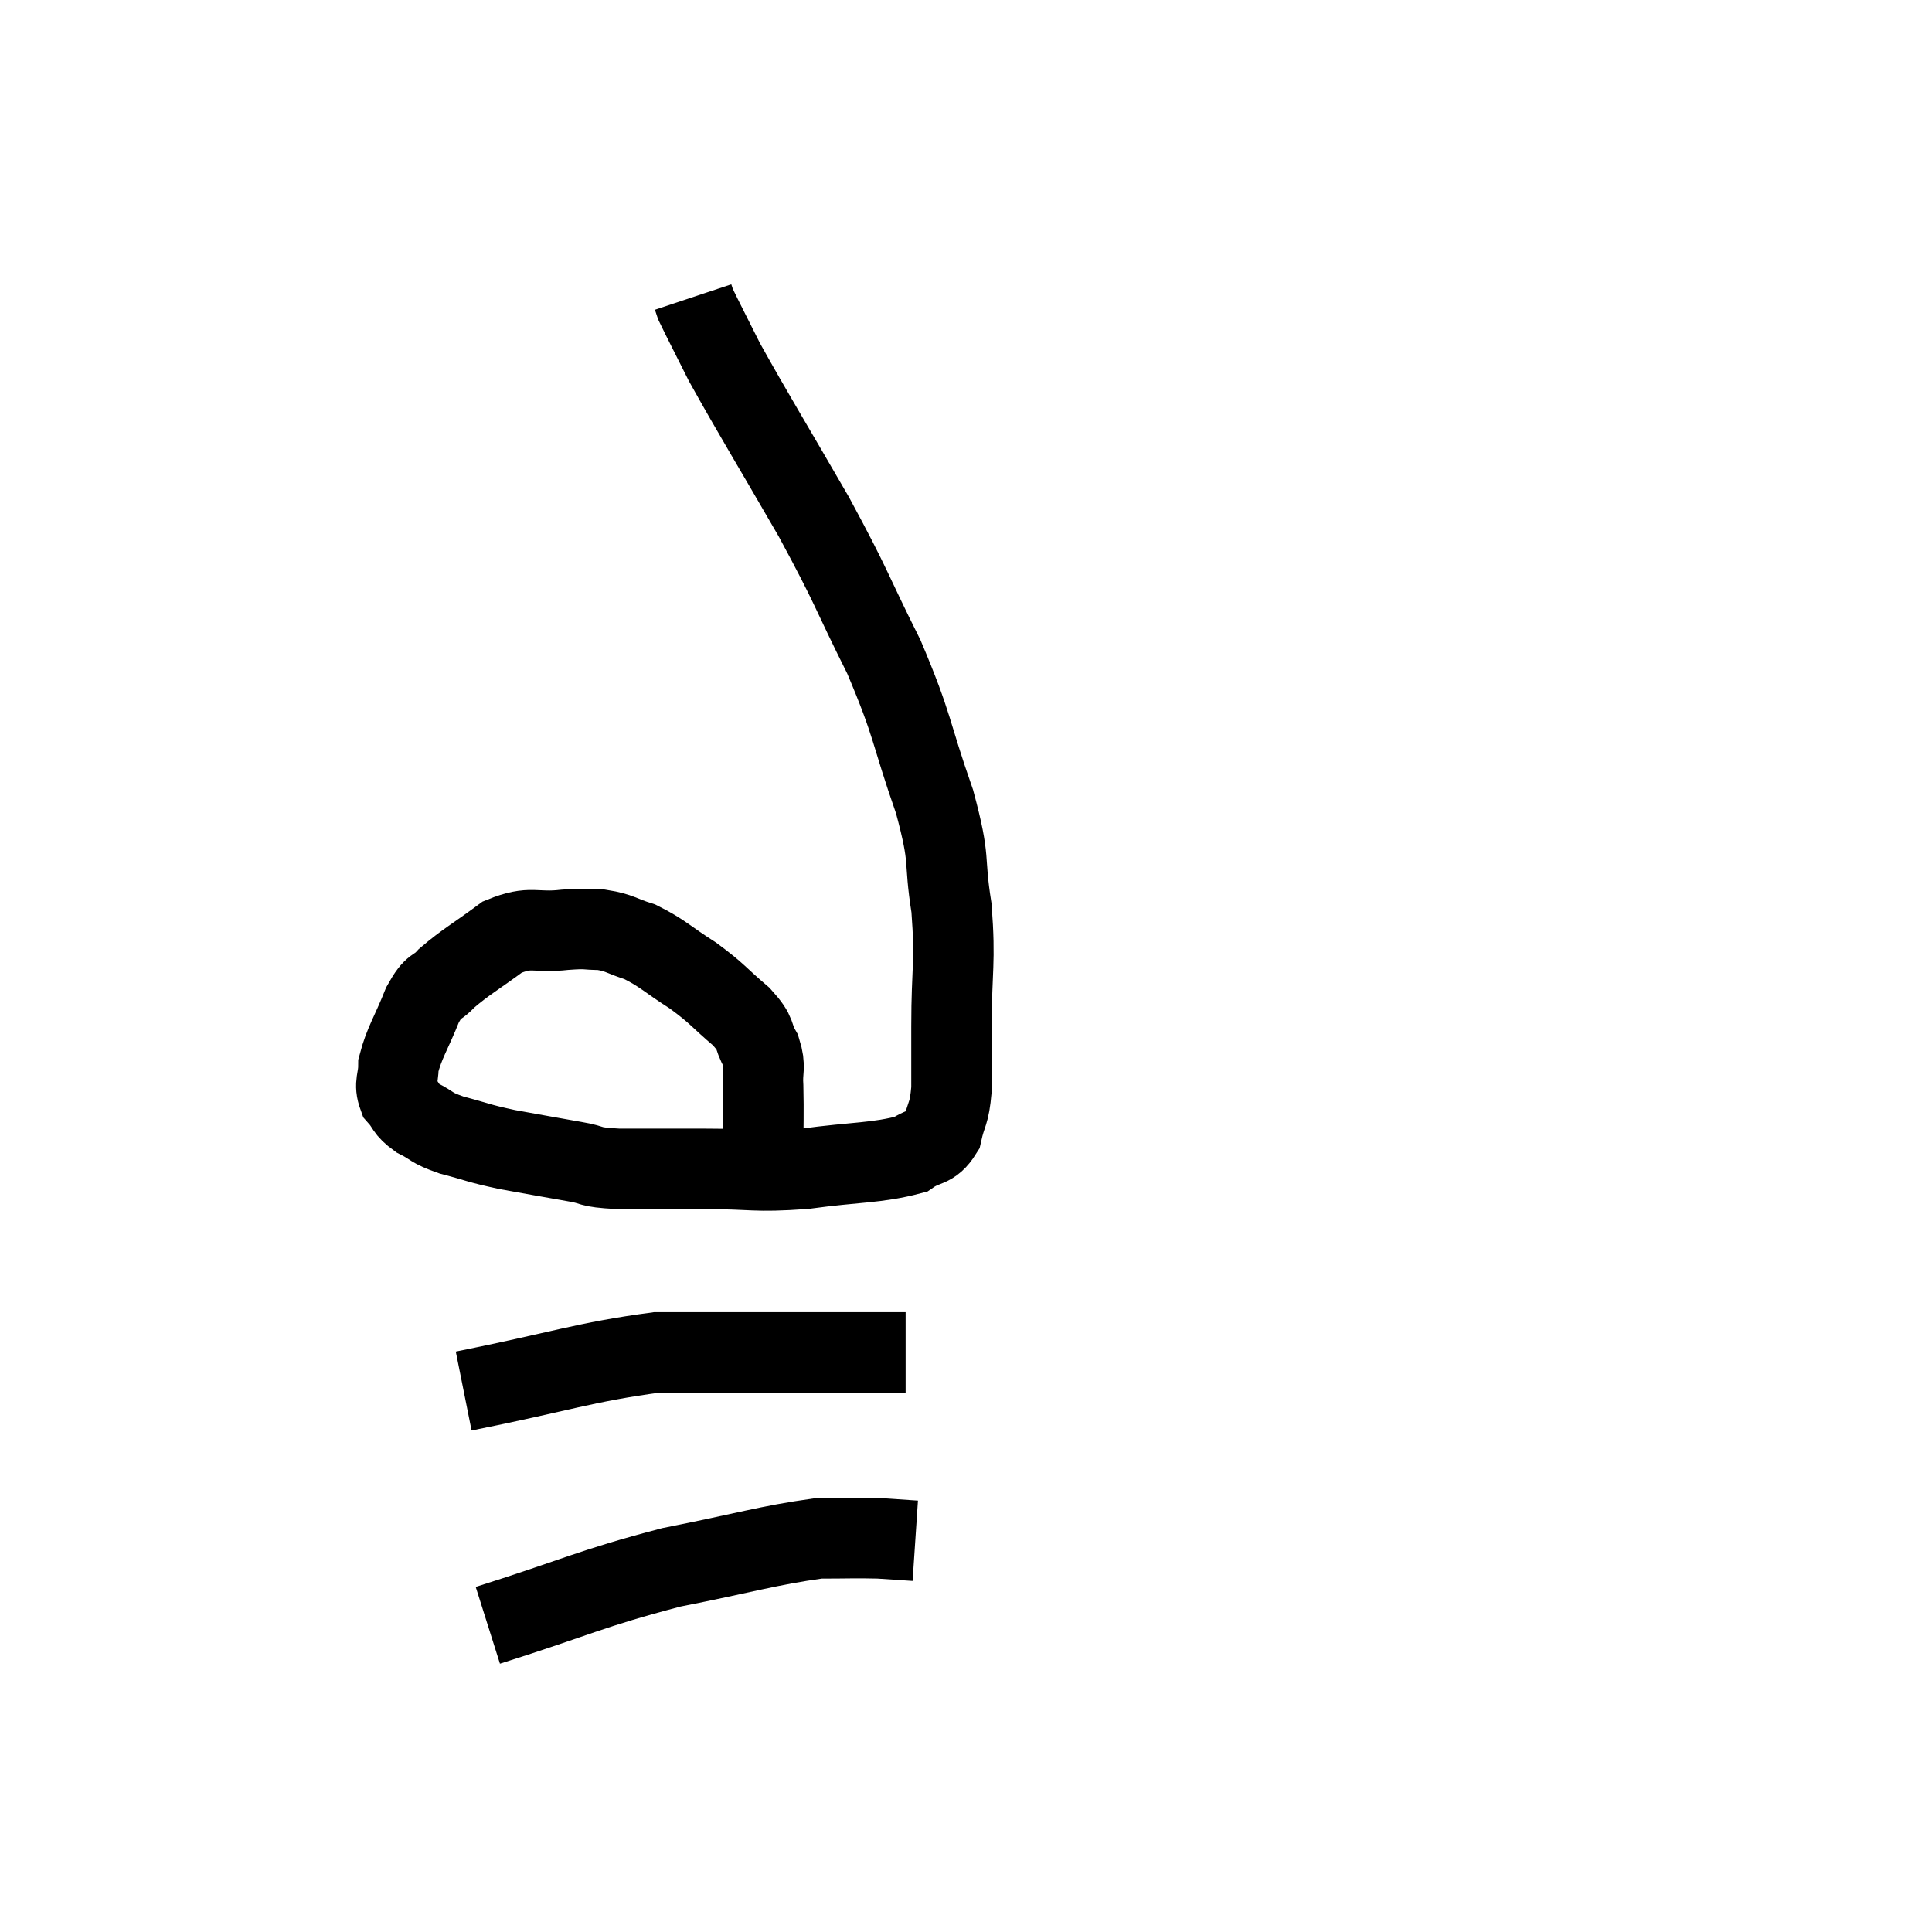 <svg width="48" height="48" viewBox="0 0 48 48" xmlns="http://www.w3.org/2000/svg"><path d="M 18.96 28.8 C 18.96 27.9, 18.975 27.675, 18.96 27 C 18.93 26.55, 19.035 26.535, 18.9 26.1 C 18.66 25.68, 18.84 25.725, 18.42 25.26 C 17.82 24.75, 17.85 24.705, 17.22 24.24 C 16.56 23.82, 16.47 23.685, 15.9 23.4 C 15.42 23.25, 15.405 23.175, 14.94 23.1 C 14.49 23.1, 14.655 23.055, 14.04 23.1 C 13.26 23.19, 13.215 22.98, 12.48 23.28 C 11.79 23.79, 11.595 23.88, 11.1 24.3 C 10.8 24.63, 10.8 24.42, 10.5 24.96 C 10.2 25.71, 10.05 25.89, 9.9 26.46 C 9.9 26.85, 9.78 26.91, 9.9 27.24 C 10.14 27.51, 10.05 27.54, 10.38 27.78 C 10.8 27.99, 10.665 28.005, 11.22 28.2 C 11.91 28.38, 11.835 28.395, 12.6 28.56 C 13.44 28.71, 13.59 28.74, 14.28 28.86 C 14.82 28.95, 14.55 28.995, 15.36 29.04 C 16.44 29.04, 16.365 29.04, 17.52 29.04 C 18.75 29.04, 18.705 29.13, 19.98 29.04 C 21.3 28.86, 21.765 28.905, 22.62 28.68 C 23.01 28.41, 23.145 28.545, 23.4 28.14 C 23.52 27.6, 23.58 27.72, 23.64 27.06 C 23.64 26.28, 23.64 26.625, 23.64 25.5 C 23.64 24.03, 23.745 23.955, 23.64 22.56 C 23.43 21.24, 23.64 21.48, 23.22 19.92 C 22.59 18.12, 22.71 18.09, 21.96 16.32 C 21.09 14.58, 21.21 14.67, 20.22 12.84 C 19.11 10.92, 18.735 10.32, 18 9 C 17.64 8.28, 17.475 7.965, 17.28 7.56 C 17.25 7.47, 17.235 7.425, 17.22 7.38 L 17.22 7.38" fill="none" stroke="black" stroke-width="2"></path><path d="M 11.52 34.56 C 13.92 34.08, 14.52 33.84, 16.32 33.6 C 17.52 33.6, 17.34 33.6, 18.72 33.6 C 20.28 33.6, 20.895 33.6, 21.84 33.6 C 22.17 33.6, 22.335 33.6, 22.5 33.6 L 22.5 33.6" fill="none" stroke="black" stroke-width="2"></path><path d="M 12.12 40.38 C 14.4 39.66, 14.625 39.48, 16.68 38.94 C 18.51 38.58, 19.05 38.4, 20.34 38.22 C 21.09 38.22, 21.24 38.205, 21.84 38.22 L 22.74 38.28" fill="none" stroke="black" stroke-width="2"></path></svg>